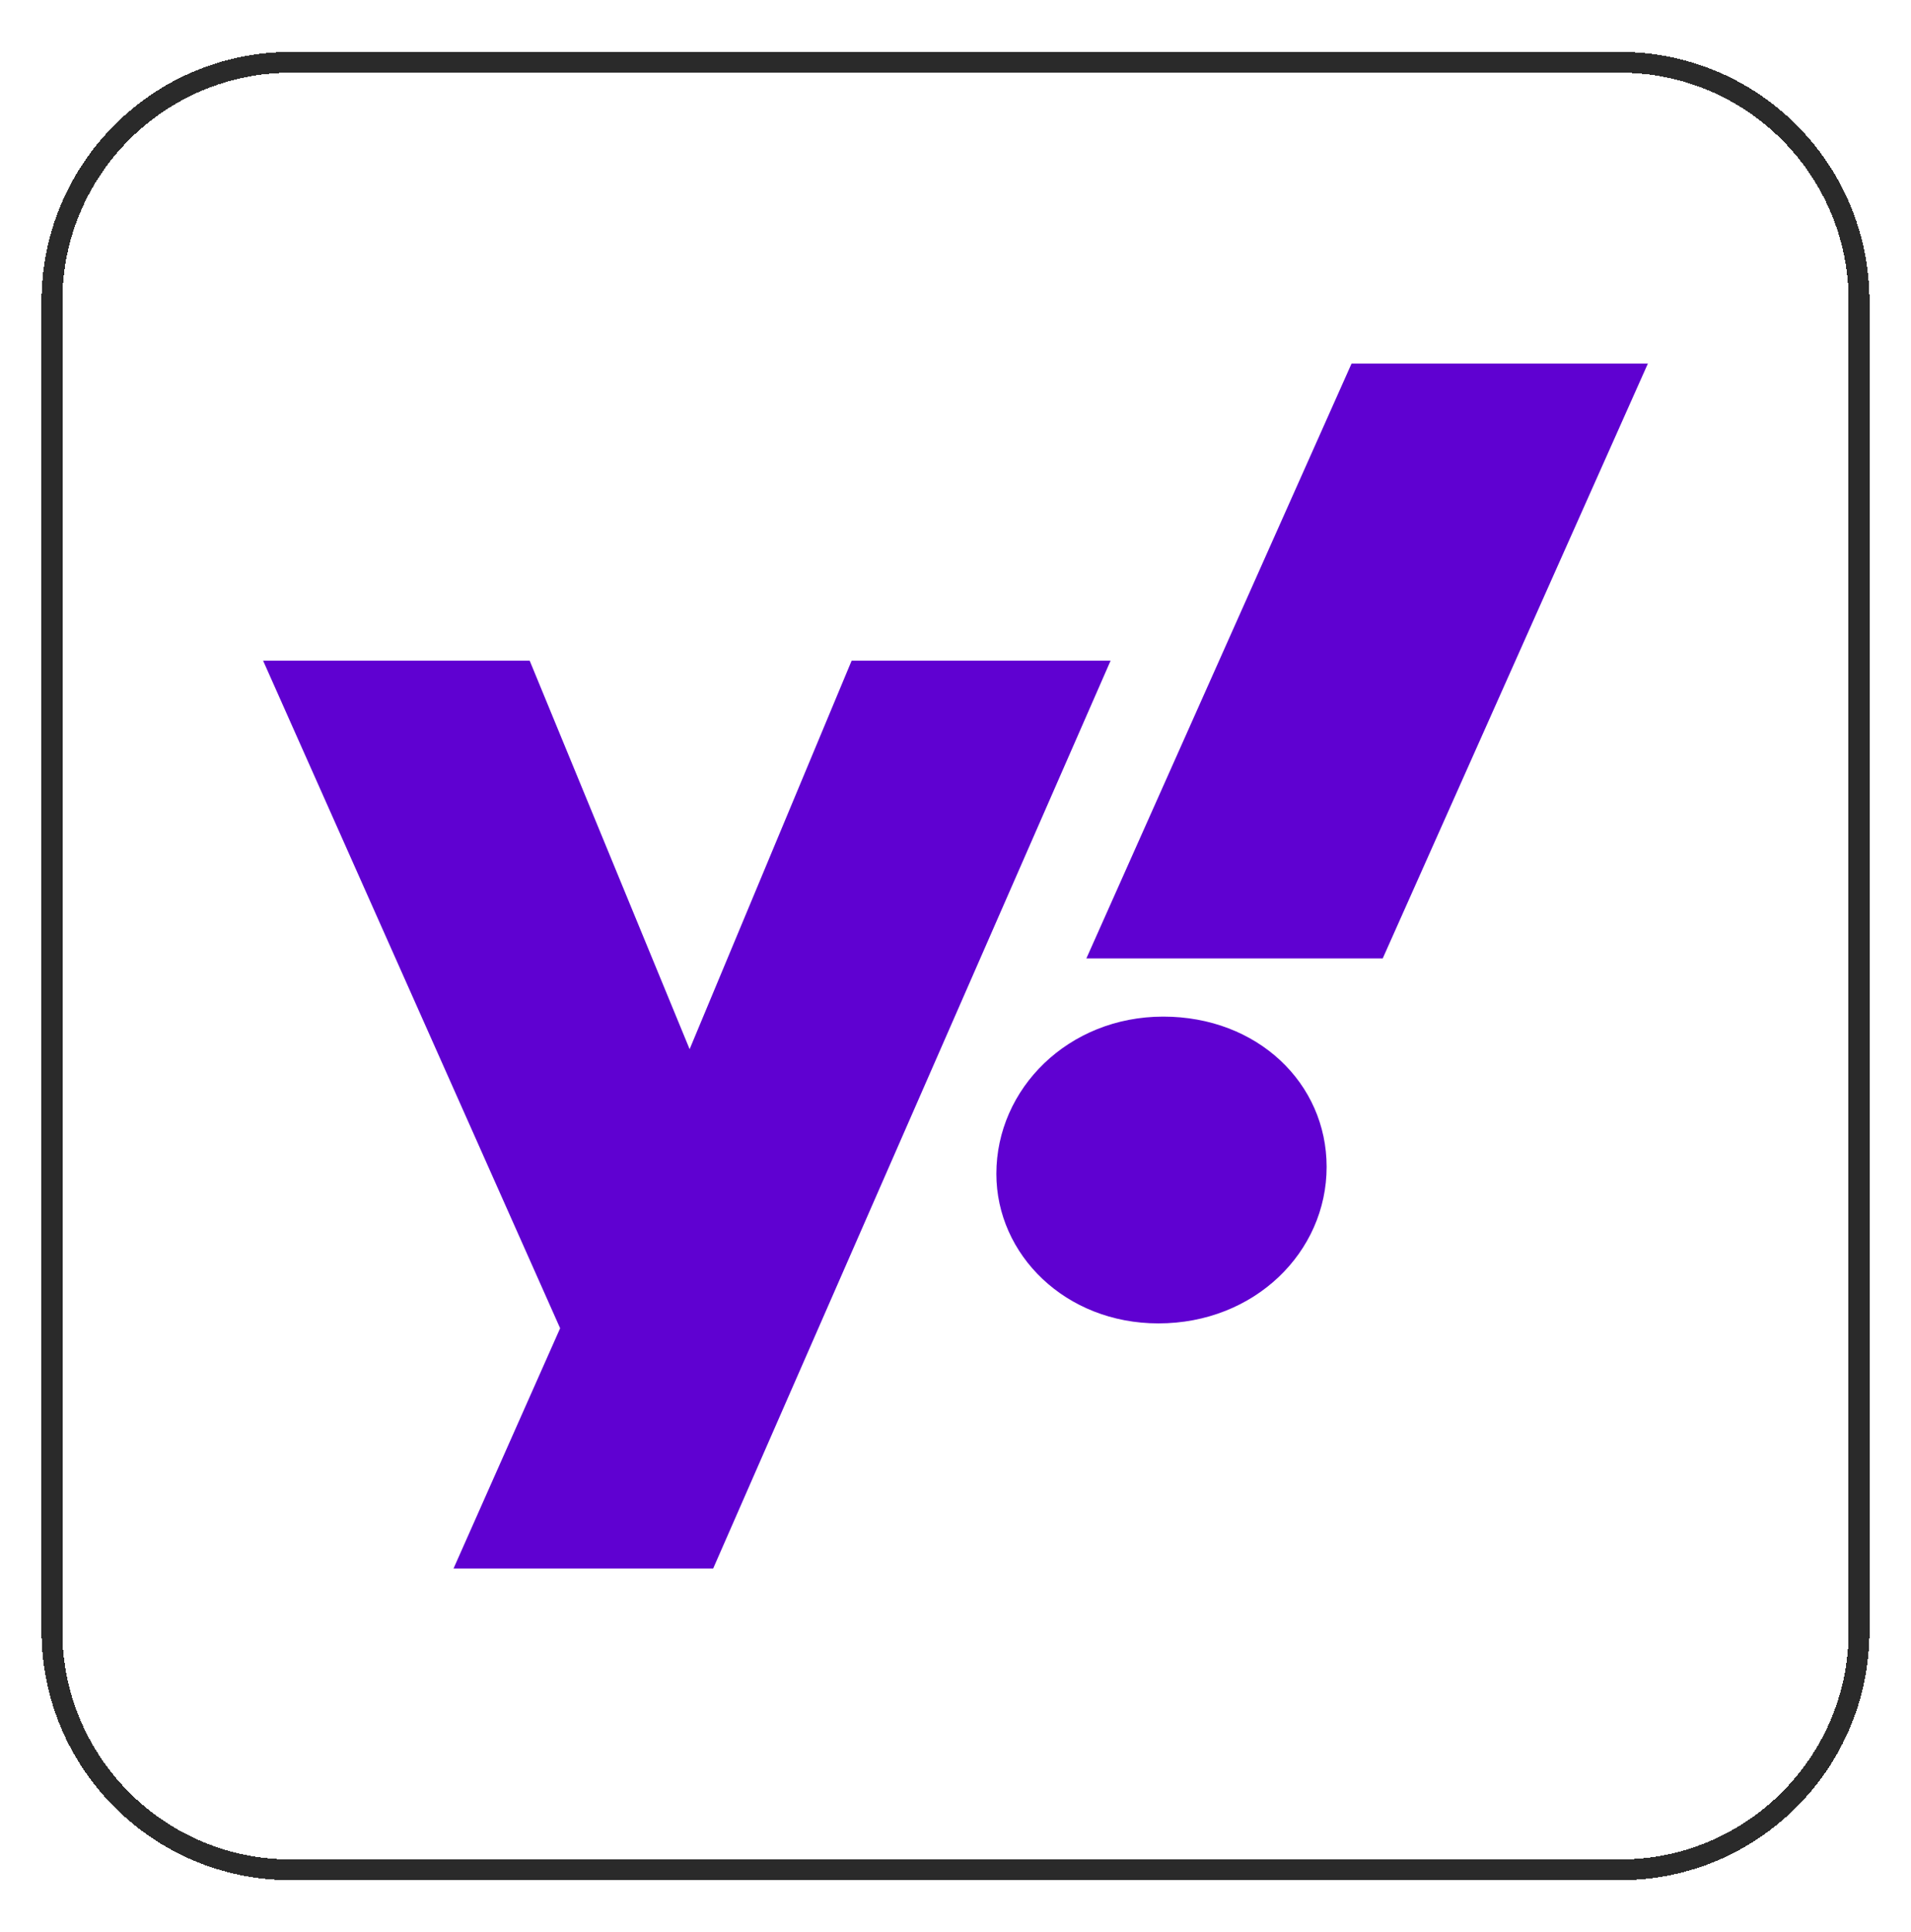 <svg width="92" height="93" viewBox="0 0 92 93" fill="none" xmlns="http://www.w3.org/2000/svg">
<g filter="url(#filter0_d_112_9071)">
<path d="M2 13.5C2 6.873 7.373 1.5 14 1.5H78C84.627 1.5 90 6.873 90 13.5V77.5C90 84.127 84.627 89.5 78 89.5H14C7.373 89.5 2 84.127 2 77.5V13.5Z" fill="white" shape-rendering="crispEdges"/>
<path d="M2.5 13.5C2.5 7.149 7.649 2 14 2H78C84.351 2 89.5 7.149 89.5 13.5V77.5C89.5 83.851 84.351 89 78 89H14C7.649 89 2.5 83.851 2.5 77.5V13.5Z" stroke="#2A2A2A" shape-rendering="crispEdges"/>
<path d="M41 30.8L33.2 49.5L25.5 30.8H12.666L26.966 62.933L21.833 74.5H34.333L53.467 30.8H41ZM56 47.933C51.433 47.933 47.967 51.4 47.967 55.5C47.967 59.4 51.3 62.7 55.767 62.7C60.4 62.7 63.867 59.267 63.867 55.167C63.867 51.133 60.533 47.933 56 47.933ZM65.067 16.5L52.3 45.133H66.567L79.333 16.5H65.067Z" fill="#5F01D1"/>
</g>
<defs>
<filter id="filter0_d_112_9071" x="0" y="0.5" width="92" height="92" filterUnits="userSpaceOnUse" color-interpolation-filters="sRGB">
<feFlood flood-opacity="0" result="BackgroundImageFix"/>
<feColorMatrix in="SourceAlpha" type="matrix" values="0 0 0 0 0 0 0 0 0 0 0 0 0 0 0 0 0 0 127 0" result="hardAlpha"/>
<feOffset dy="1"/>
<feGaussianBlur stdDeviation="1"/>
<feComposite in2="hardAlpha" operator="out"/>
<feColorMatrix type="matrix" values="0 0 0 0 0.063 0 0 0 0 0.094 0 0 0 0 0.157 0 0 0 0.05 0"/>
<feBlend mode="normal" in2="BackgroundImageFix" result="effect1_dropShadow_112_9071"/>
<feBlend mode="normal" in="SourceGraphic" in2="effect1_dropShadow_112_9071" result="shape"/>
</filter>
</defs>
</svg>
